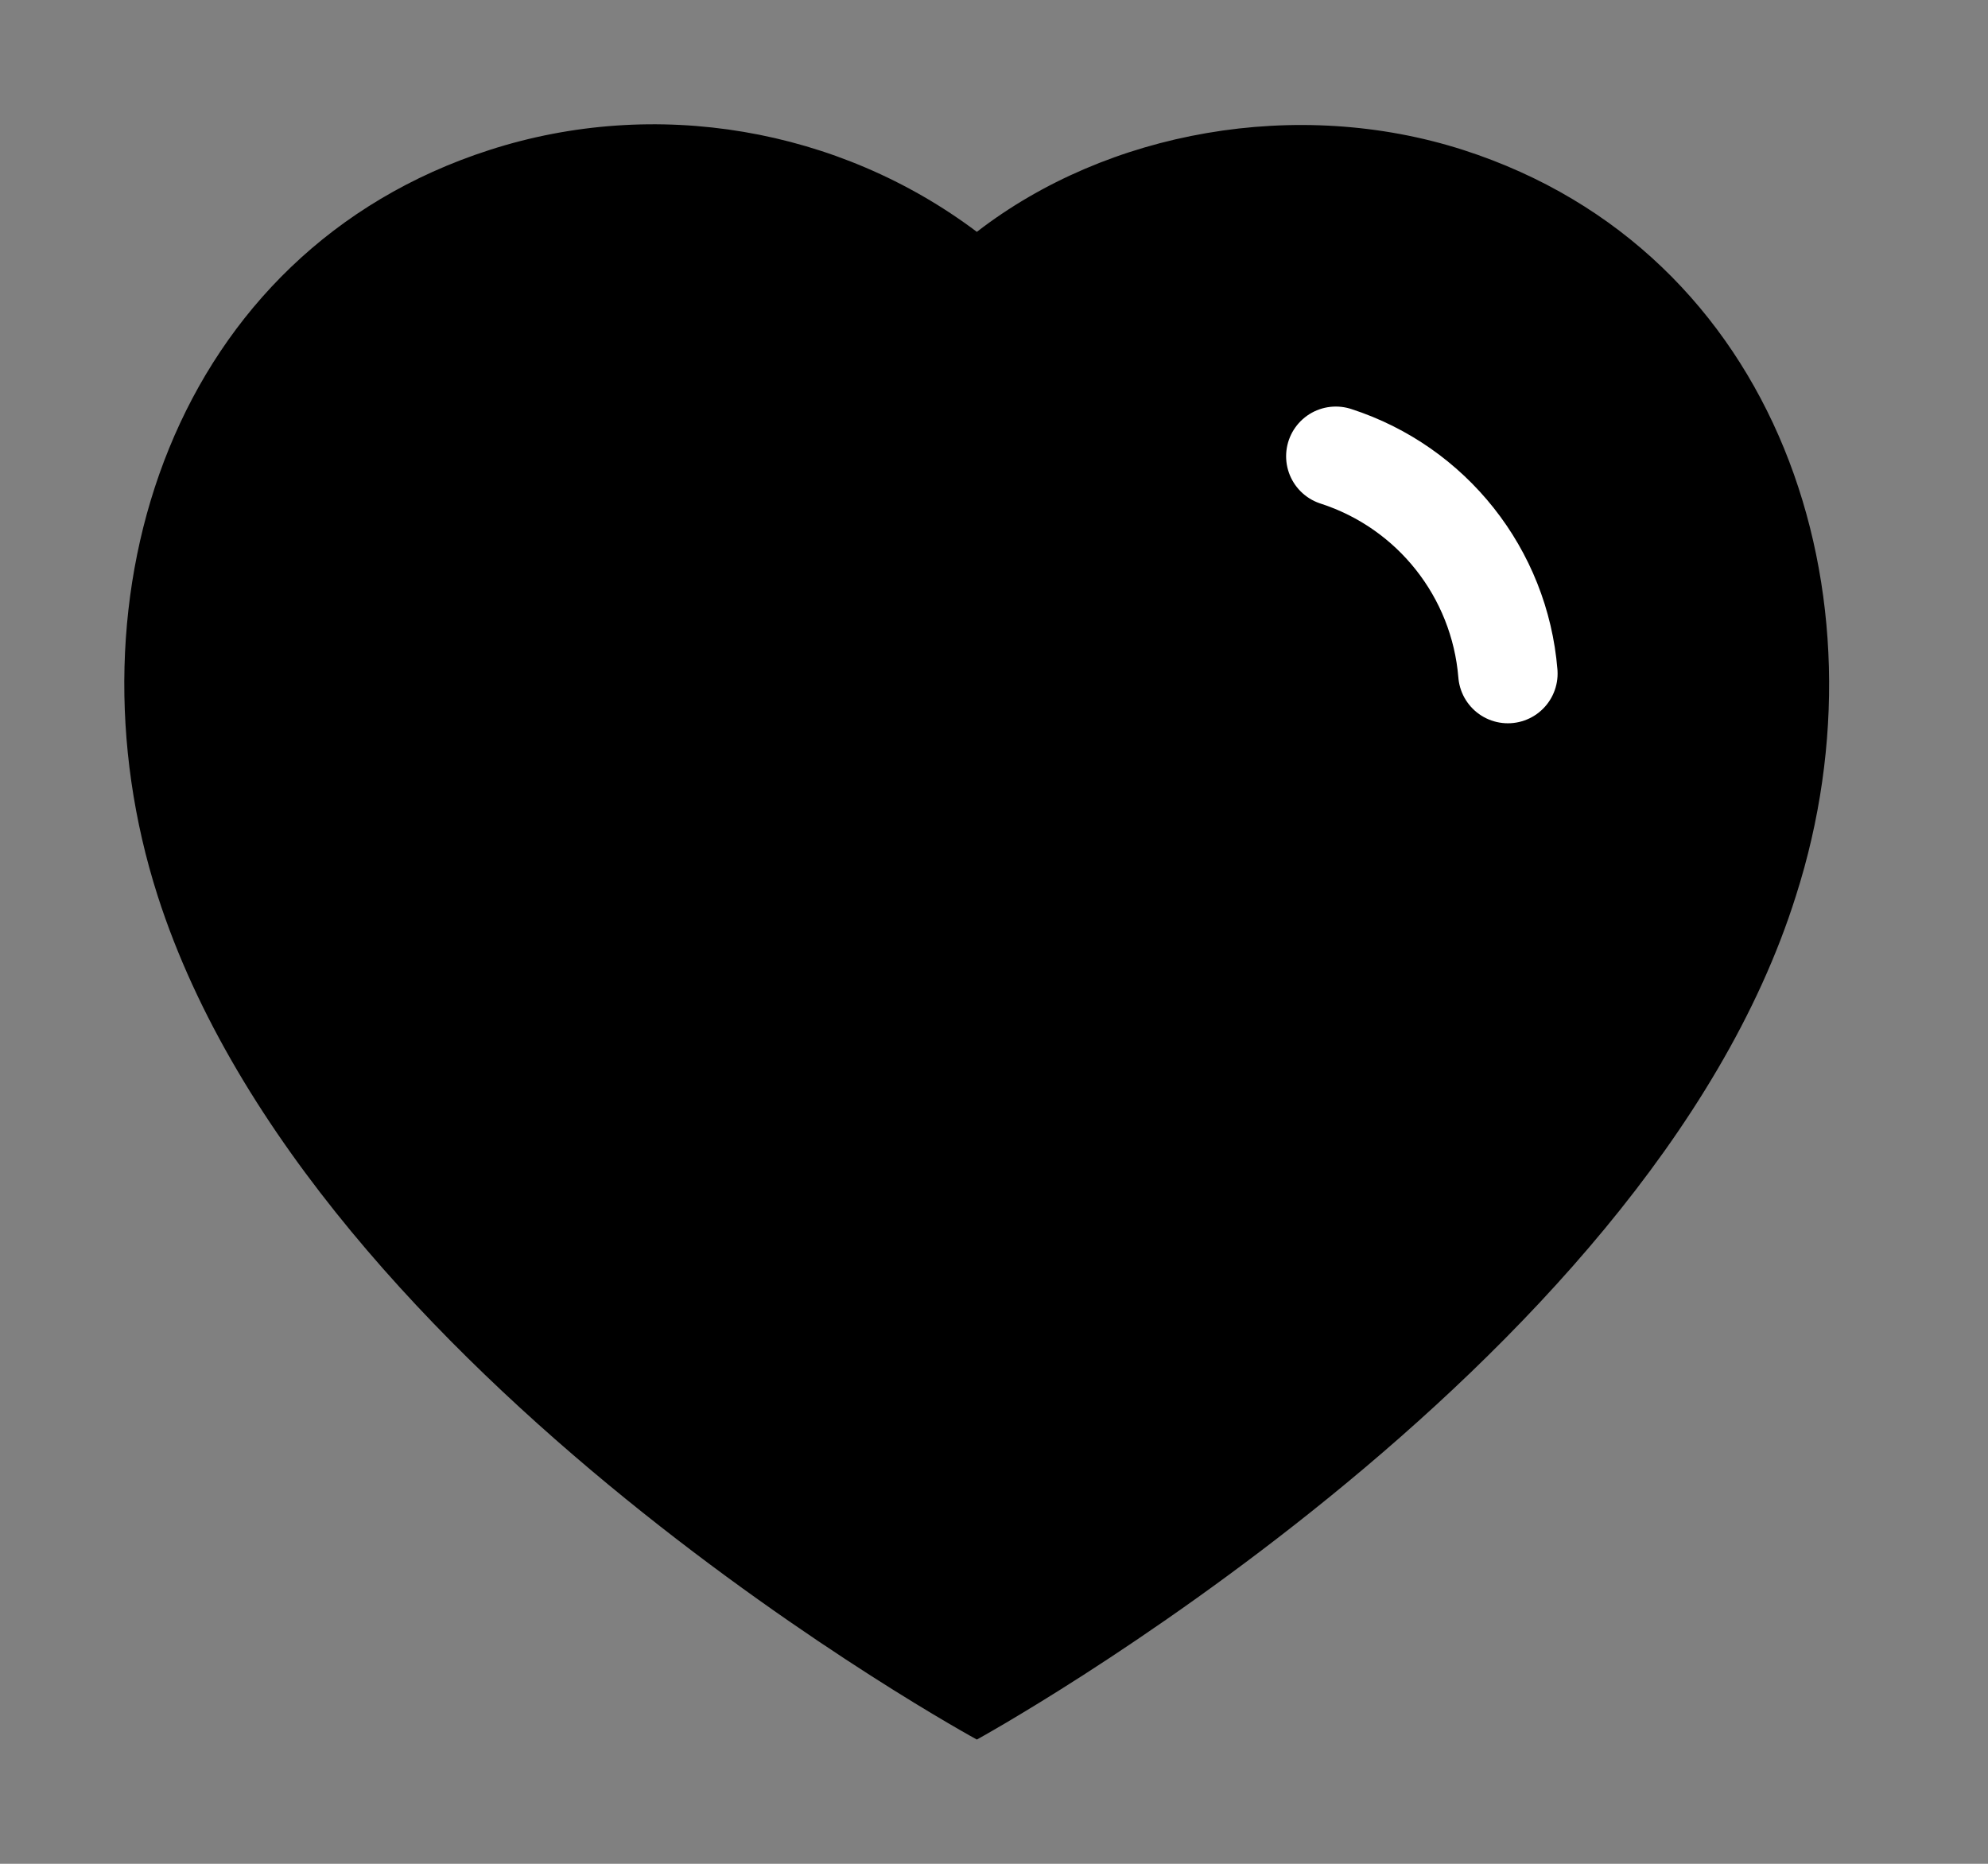 <svg width="16" height="15" viewBox="0 0 16 15" fill="none" xmlns="http://www.w3.org/2000/svg">
    <rect x="0" y="0" width="16" height="15" fill="#808080" stroke="none"/>
    <path fill-rule="evenodd" clip-rule="evenodd"
        d="M1.269 7.21C0.494 4.791 1.399 2.025 3.94 1.207C5.276 0.776 6.751 1.03 7.862 1.866C8.913 1.053 10.442 0.778 11.777 1.207C14.317 2.025 15.228 4.791 14.454 7.21C13.248 11.046 7.862 14 7.862 14C7.862 14 2.515 11.091 1.269 7.21Z"
        fill="black" />
    <path d="M10.751 3.672C11.524 3.922 12.07 4.612 12.136 5.421" stroke="#FFFFFF"
        stroke-width="0.8" stroke-linecap="round" stroke-linejoin="round" />
</svg>